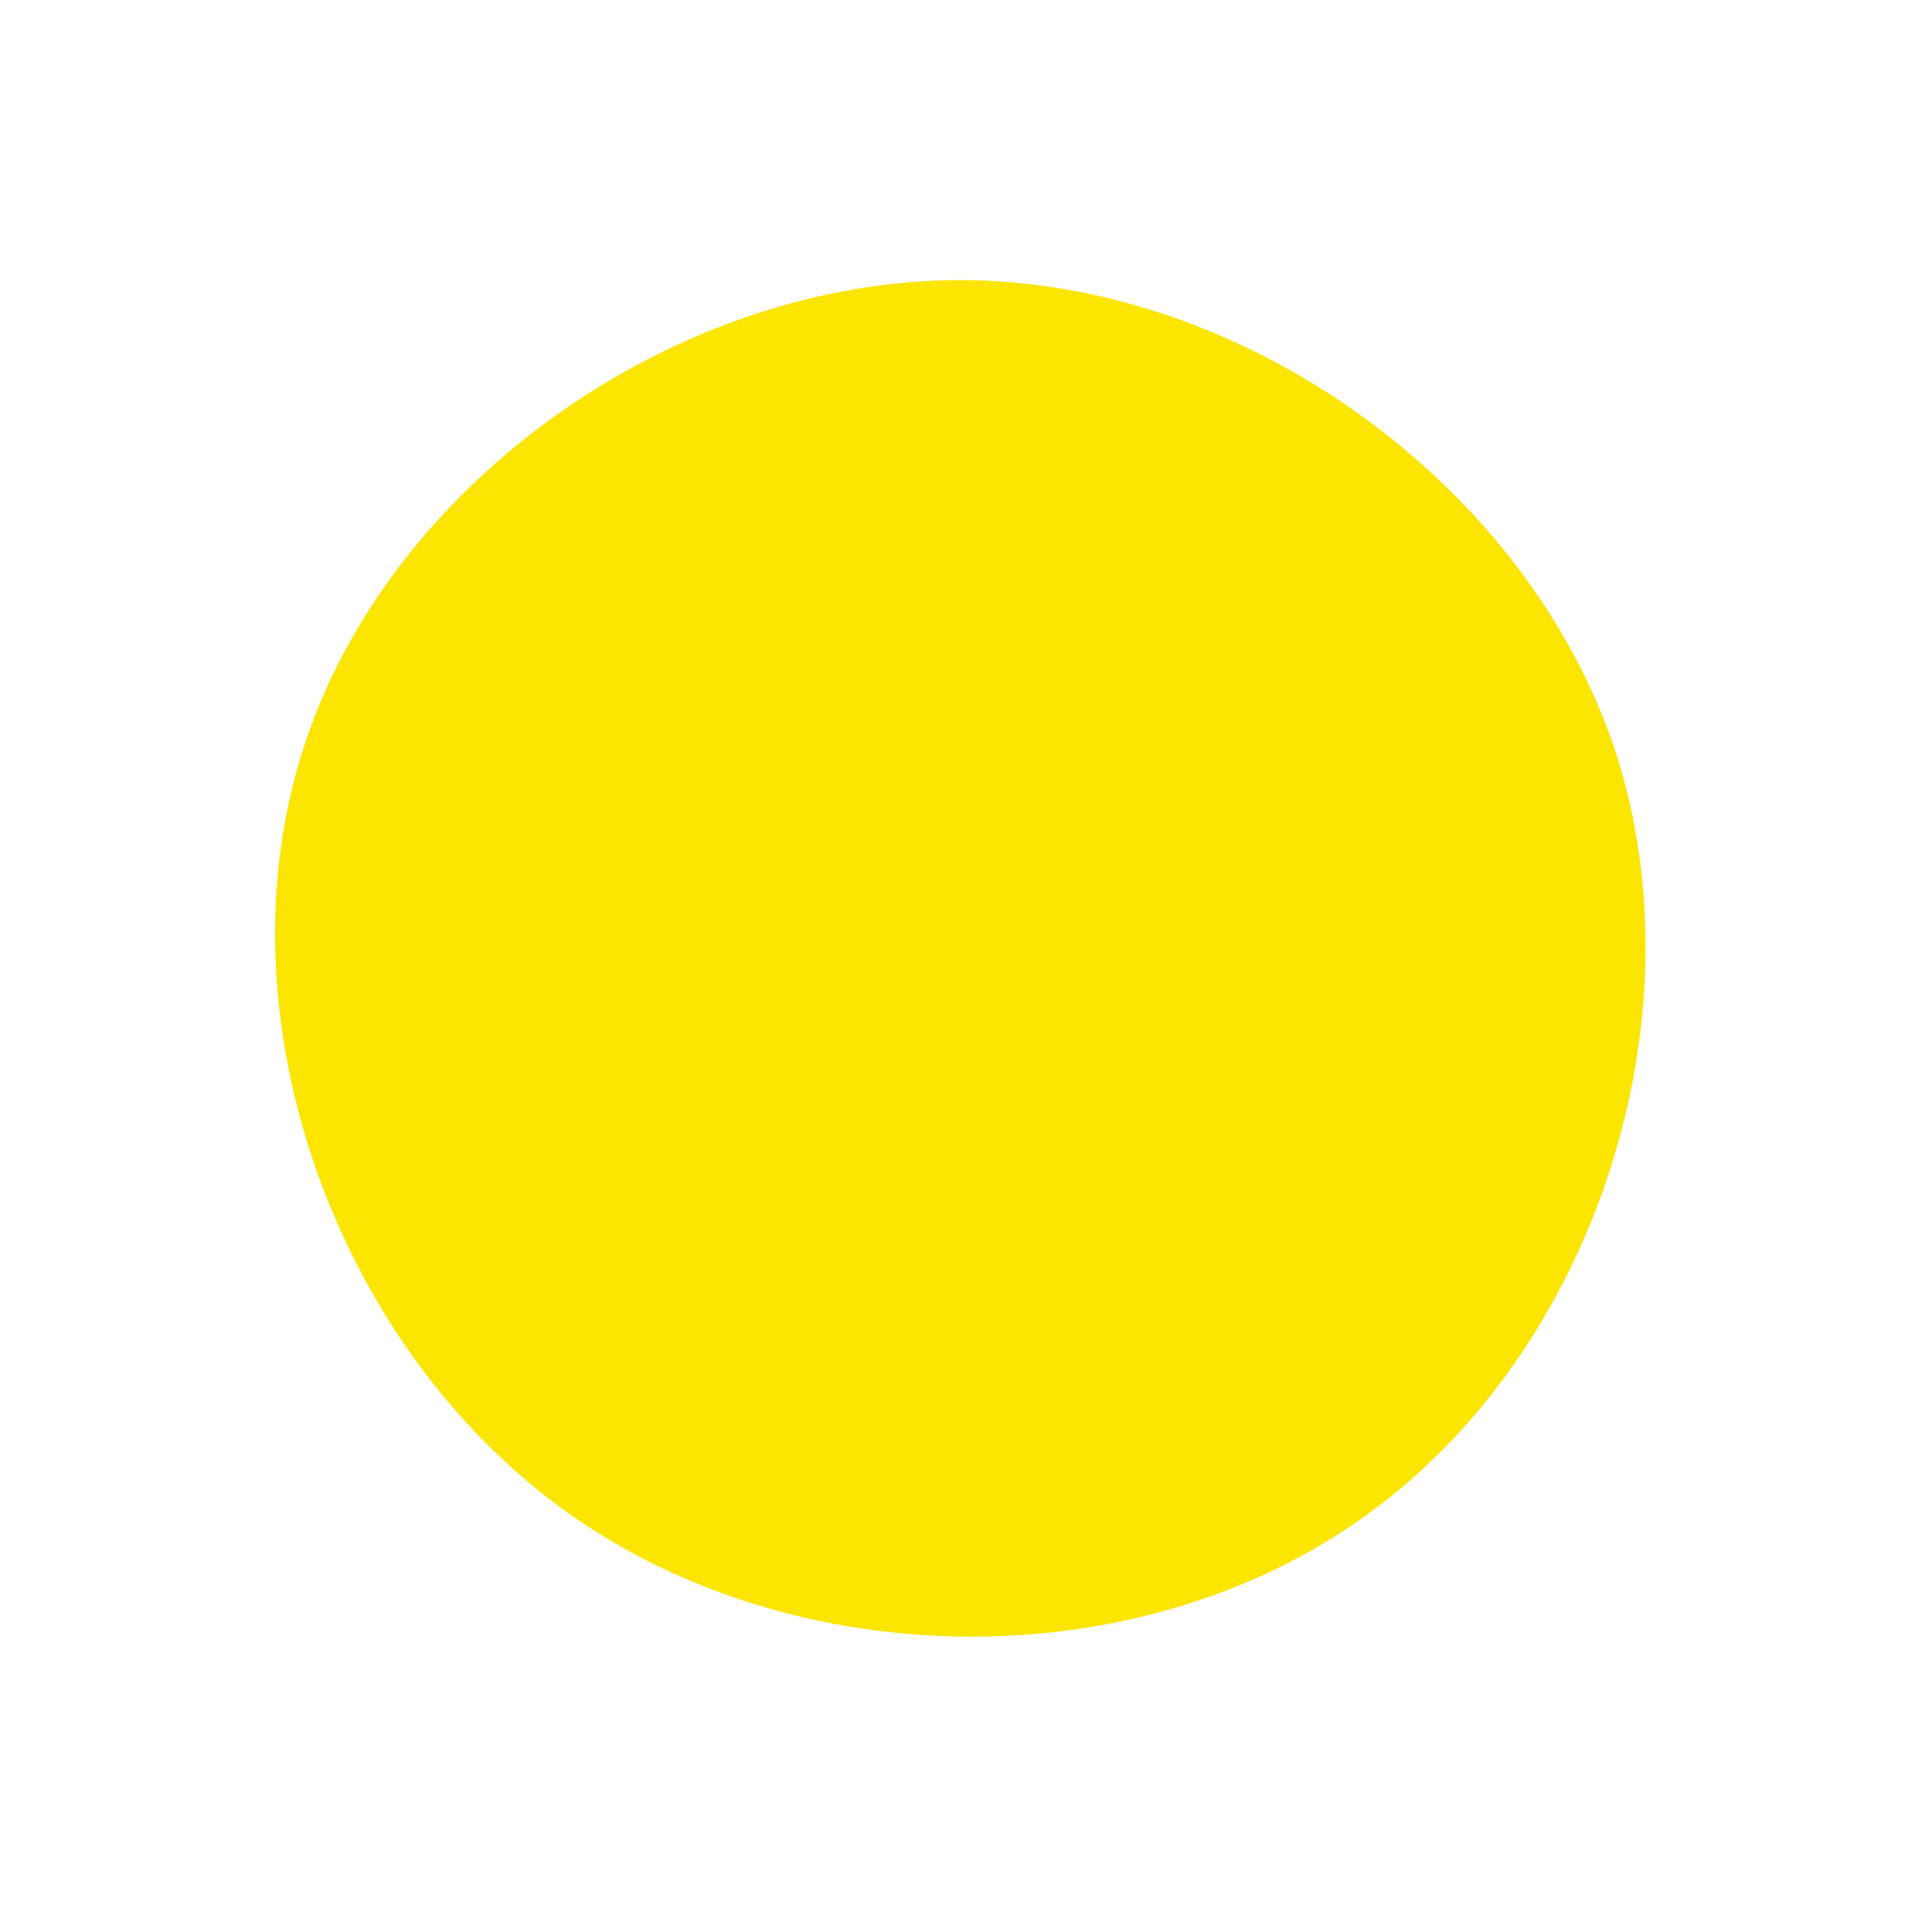 <?xml version="1.0" standalone="no"?>
<svg viewBox="0 0 200 200" xmlns="http://www.w3.org/2000/svg">
  <path fill="#FBE501" d="M67.3,-22C76.2,5.7,65,39.9,41.5,56.8C18.1,73.8,-17.6,73.6,-41.5,56.4C-65.4,39.2,-77.5,5.1,-68.6,-22.5C-59.8,-50.1,-29.9,-71.1,-0.4,-71C29.1,-70.9,58.3,-49.6,67.3,-22Z" transform="translate(100 100)" />
</svg>

